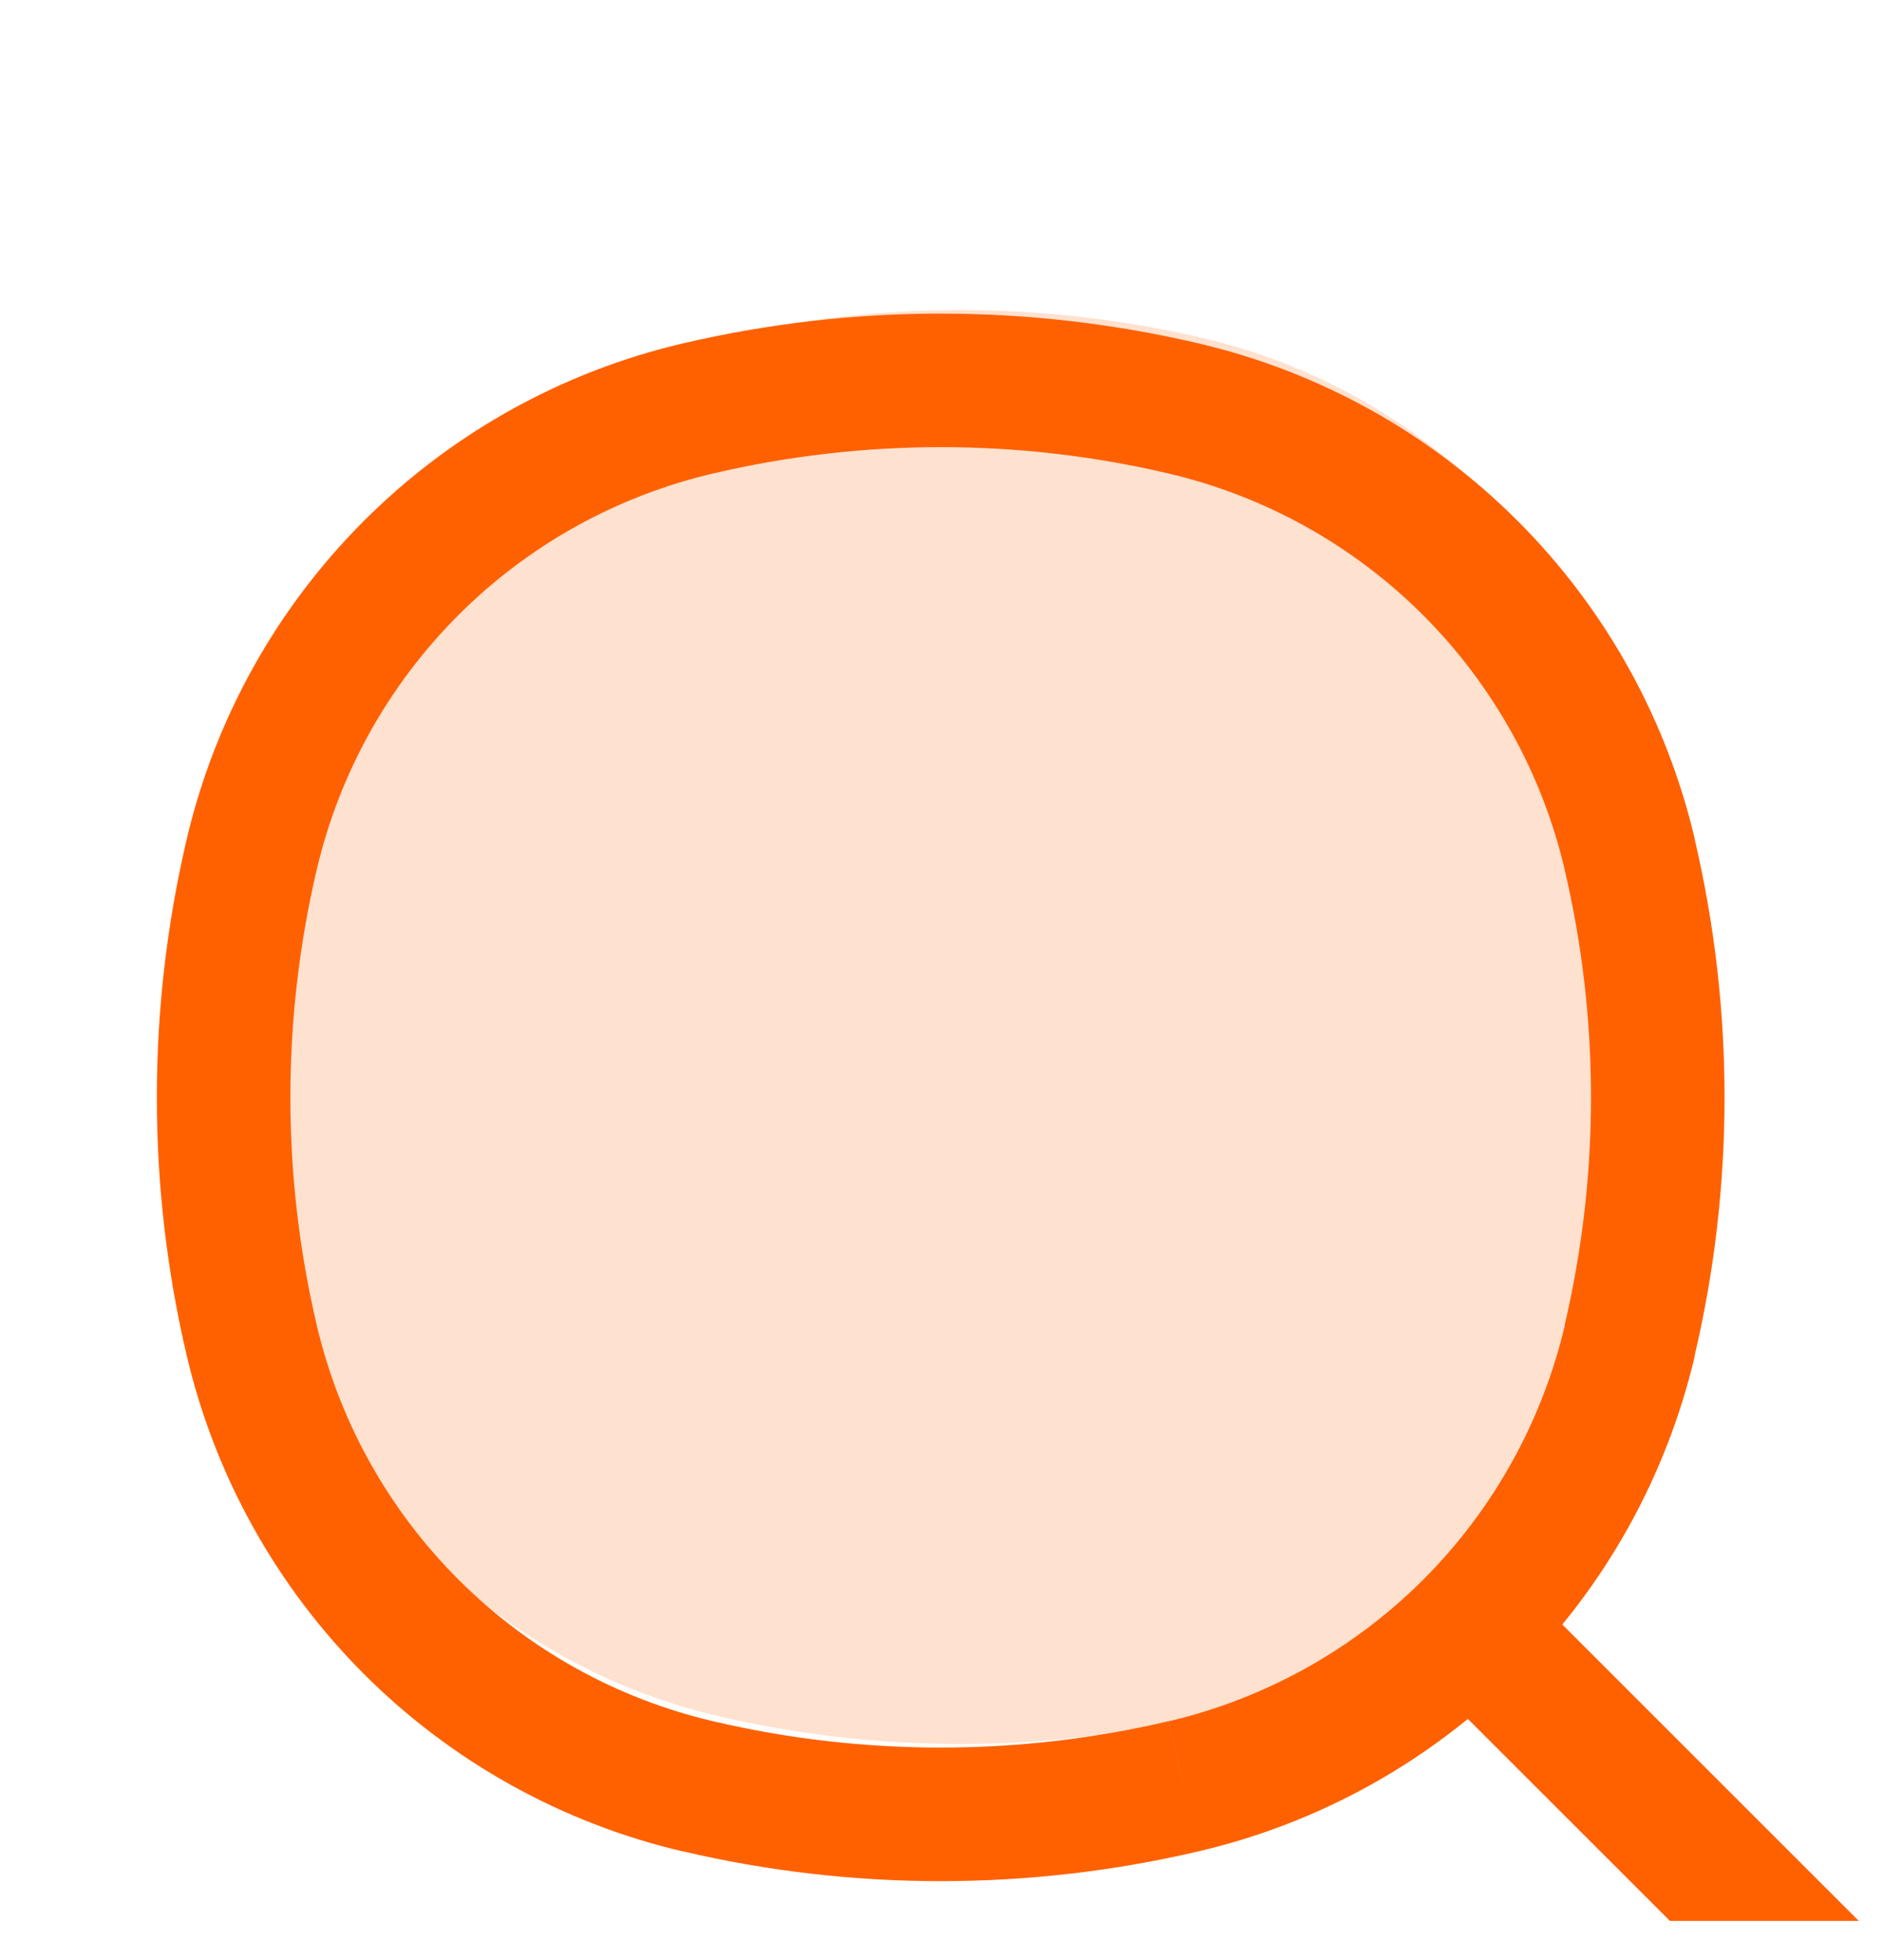 <svg width="24" height="25" viewBox="0 0 24 25" fill="none" xmlns="http://www.w3.org/2000/svg">
<g clip-path="url(#clip0_487_3251)">
<path d="M3.461 10C3.785 8.617 4.489 7.351 5.494 6.346C6.499 5.341 7.765 4.637 9.148 4.313C11.186 3.835 13.307 3.835 15.345 4.313C16.729 4.637 17.994 5.341 18.999 6.346C20.004 7.351 20.708 8.617 21.033 10C21.511 12.038 21.511 14.159 21.033 16.197C20.708 17.581 20.004 18.846 18.999 19.851C17.994 20.856 16.729 21.56 15.345 21.885C13.307 22.363 11.186 22.363 9.148 21.885C7.765 21.56 6.499 20.856 5.494 19.851C4.489 18.846 3.785 17.581 3.461 16.197C2.983 14.159 2.983 12.038 3.461 10Z" fill="#FF6100" fill-opacity="0.19"/>
<path d="M22.691 25.895C22.769 25.979 22.863 26.046 22.968 26.093C23.072 26.139 23.185 26.164 23.299 26.166C23.414 26.168 23.527 26.147 23.634 26.104C23.74 26.061 23.836 25.998 23.917 25.917C23.998 25.836 24.061 25.74 24.104 25.634C24.147 25.527 24.168 25.414 24.166 25.299C24.164 25.185 24.139 25.072 24.093 24.968C24.046 24.863 23.979 24.769 23.895 24.691L22.691 25.895ZM4.039 16.901C3.591 14.99 3.591 13.002 4.039 11.092L2.381 10.703C1.873 12.87 1.873 15.124 2.381 17.29L4.039 16.901ZM19.953 11.092C20.401 13.002 20.401 14.99 19.953 16.901L21.611 17.289C22.119 15.123 22.119 12.87 21.611 10.703L19.953 11.092ZM14.901 21.953C12.991 22.401 11.002 22.401 9.092 21.953L8.703 23.611C10.869 24.12 13.123 24.12 15.29 23.611L14.901 21.953ZM9.093 6.039C11.003 5.591 12.992 5.591 14.902 6.039L15.29 4.381C13.124 3.873 10.87 3.873 8.703 4.381L9.093 6.039ZM9.093 21.953C7.863 21.665 6.739 21.039 5.846 20.146C4.953 19.253 4.327 18.13 4.039 16.901L2.381 17.289C2.742 18.827 3.525 20.234 4.642 21.352C5.759 22.469 7.166 23.252 8.704 23.613L9.093 21.953ZM15.29 23.611C16.828 23.251 18.235 22.468 19.352 21.351C20.47 20.234 21.253 18.827 21.614 17.289L19.956 16.901C19.667 18.13 19.042 19.255 18.149 20.148C17.256 21.04 16.131 21.666 14.902 21.954L15.29 23.613V23.611ZM14.901 6.039C16.13 6.327 17.255 6.953 18.148 7.846C19.04 8.739 19.666 9.863 19.954 11.093L21.613 10.703C21.252 9.165 20.469 7.758 19.351 6.641C18.234 5.524 16.827 4.742 15.289 4.381L14.901 6.039ZM8.703 4.381C7.165 4.742 5.759 5.525 4.642 6.642C3.525 7.759 2.742 9.165 2.381 10.703L4.039 11.092C4.327 9.862 4.953 8.738 5.846 7.845C6.739 6.952 7.863 6.327 9.093 6.039L8.703 4.381ZM18.529 21.734L22.691 25.895L23.895 24.691L19.733 20.529L18.529 21.734Z" fill="#FF6100"/>
</g>
<defs>
<clipPath id="clip0_487_3251">
<rect width="24" height="24" fill="white" transform="translate(0 0.5)"/>
</clipPath>
</defs>
</svg>
